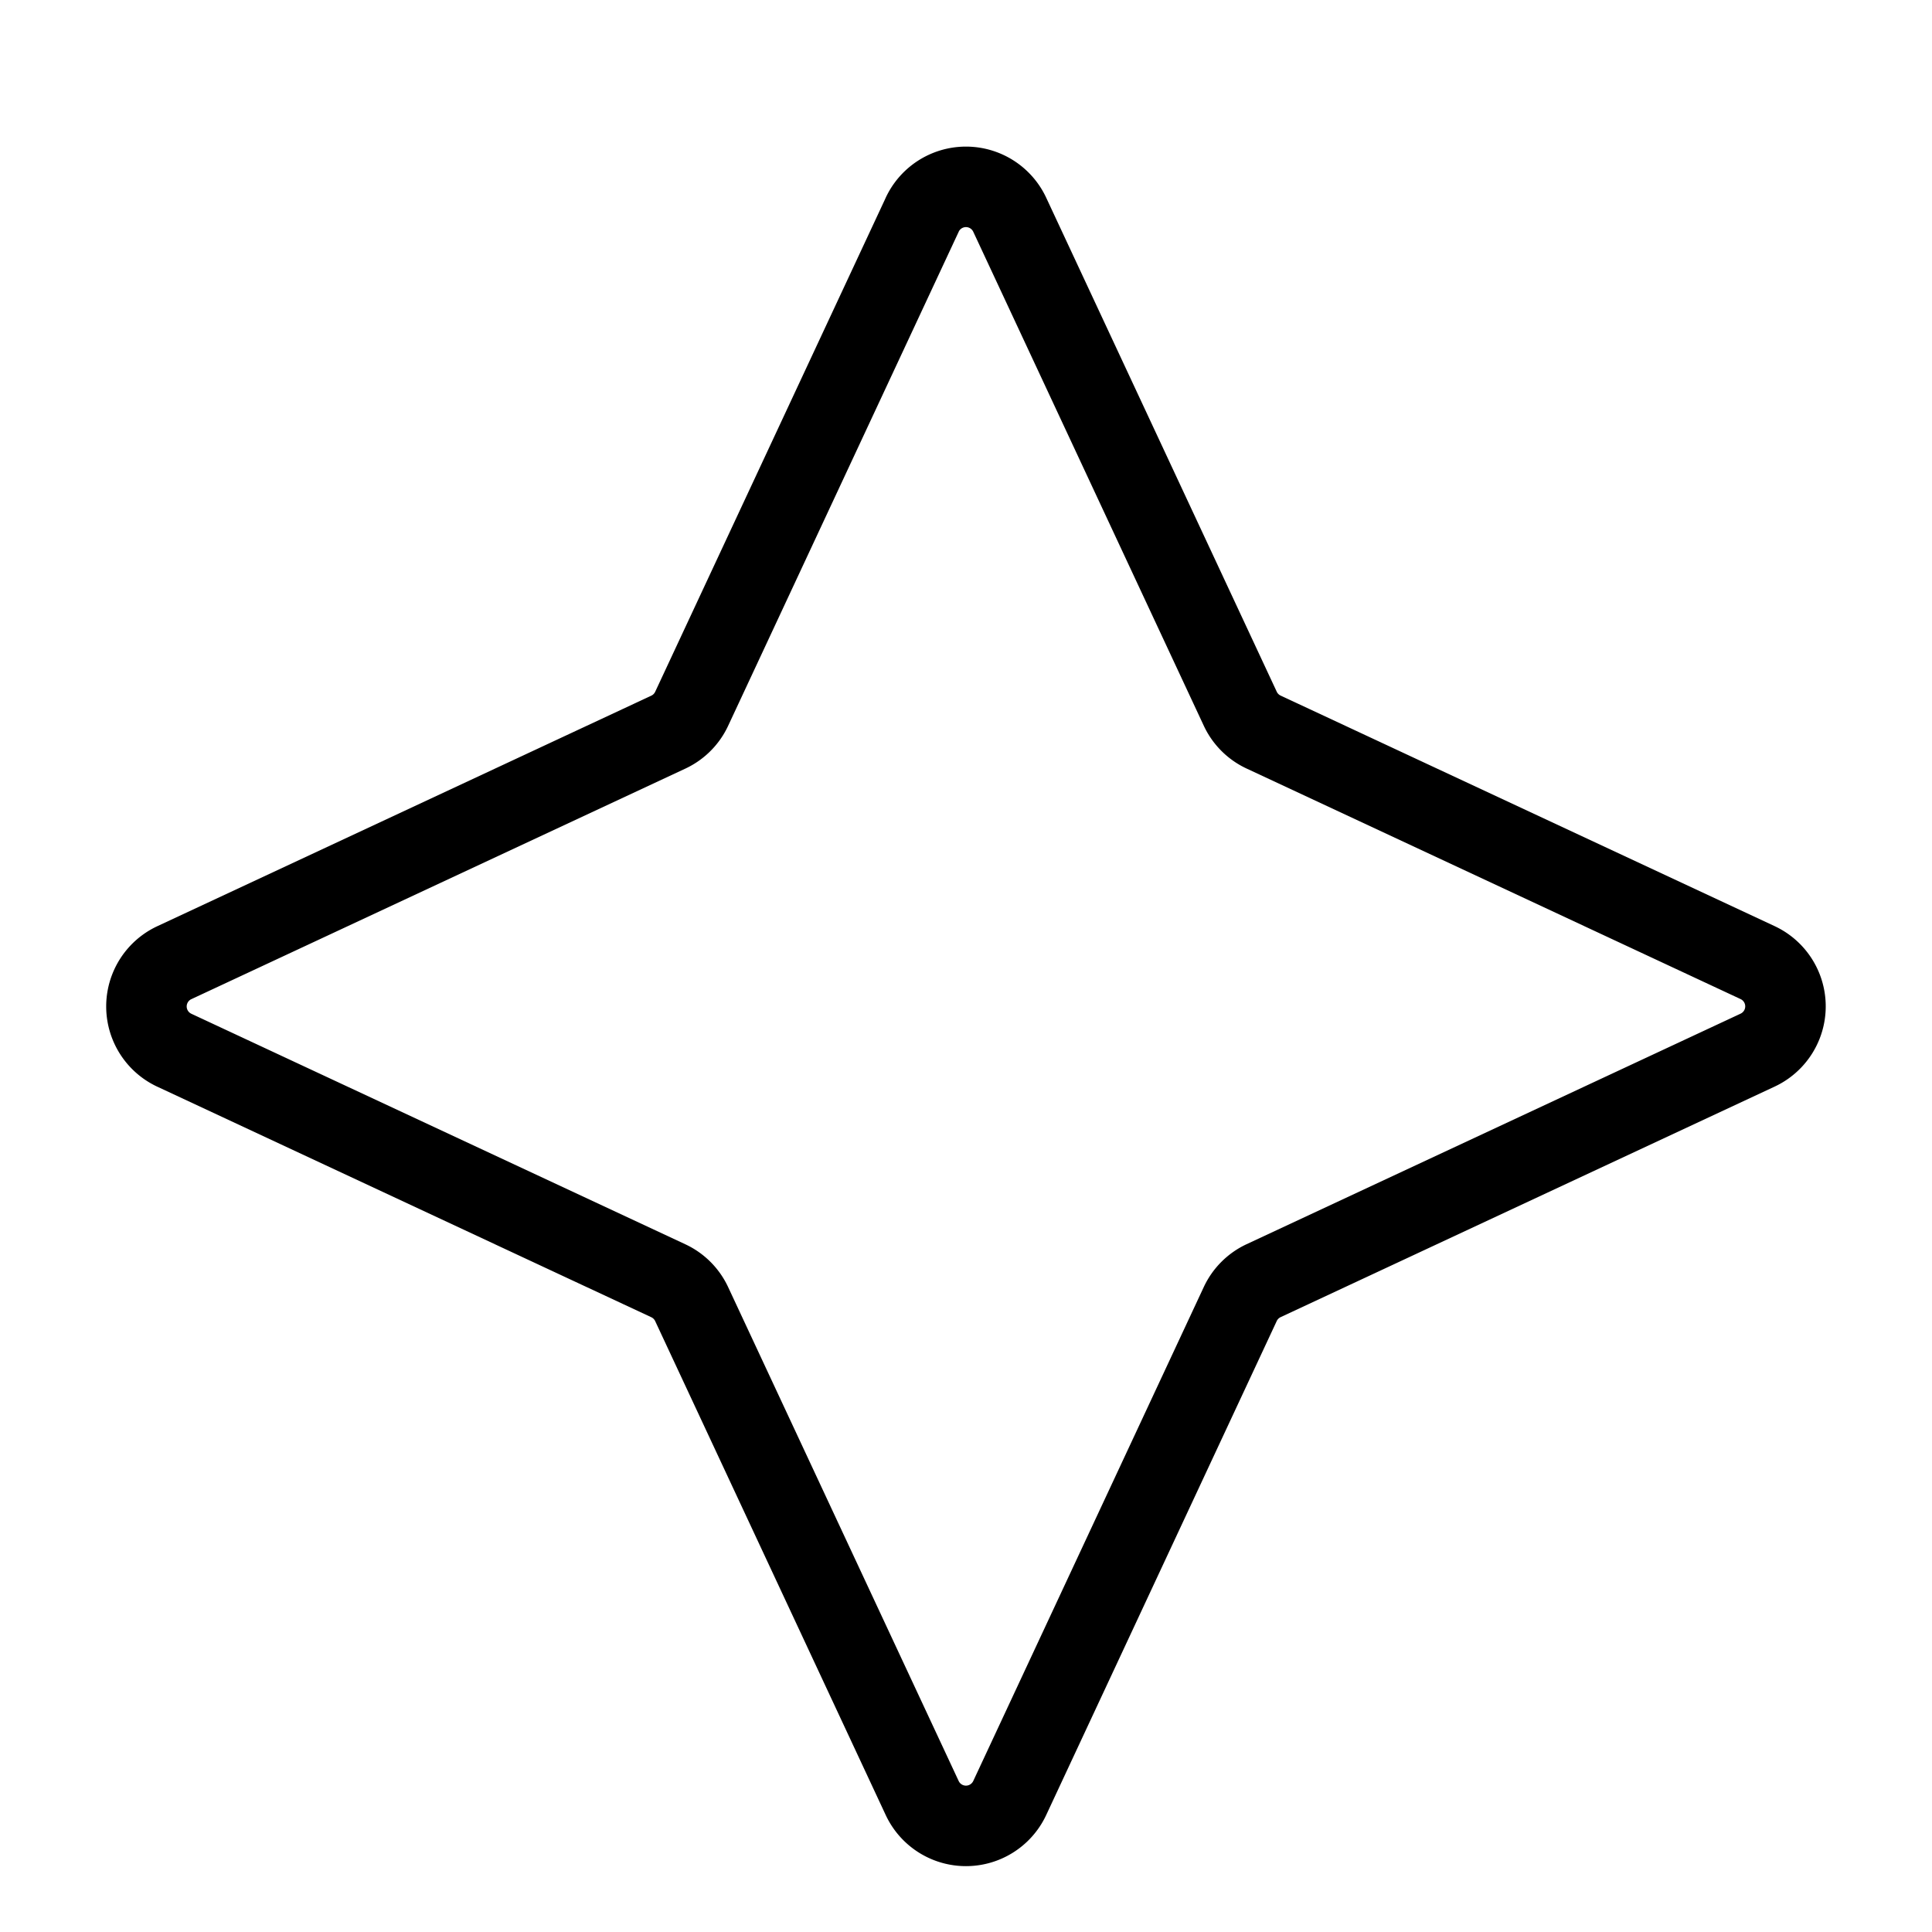 <svg width="32" height="32" fill="none" stroke="currentColor" stroke-linecap="round" stroke-linejoin="round" stroke-width="1" viewBox="0 0 24 24" xmlns="http://www.w3.org/2000/svg">
   <path d="M11.456 2.667a.6.6 0 0 1 1.087 0l2.864 6.137a.6.6 0 0 0 .29.29l6.137 2.864a.6.6 0 0 1 0 1.087l-6.137 2.864a.6.6 0 0 0-.29.29l-2.864 6.137a.6.6 0 0 1-1.087 0L8.592 16.2a.6.6 0 0 0-.29-.29l-6.137-2.864a.6.6 0 0 1 0-1.087l6.137-2.864a.6.6 0 0 0 .29-.29l2.864-6.137Z"></path>
</svg>